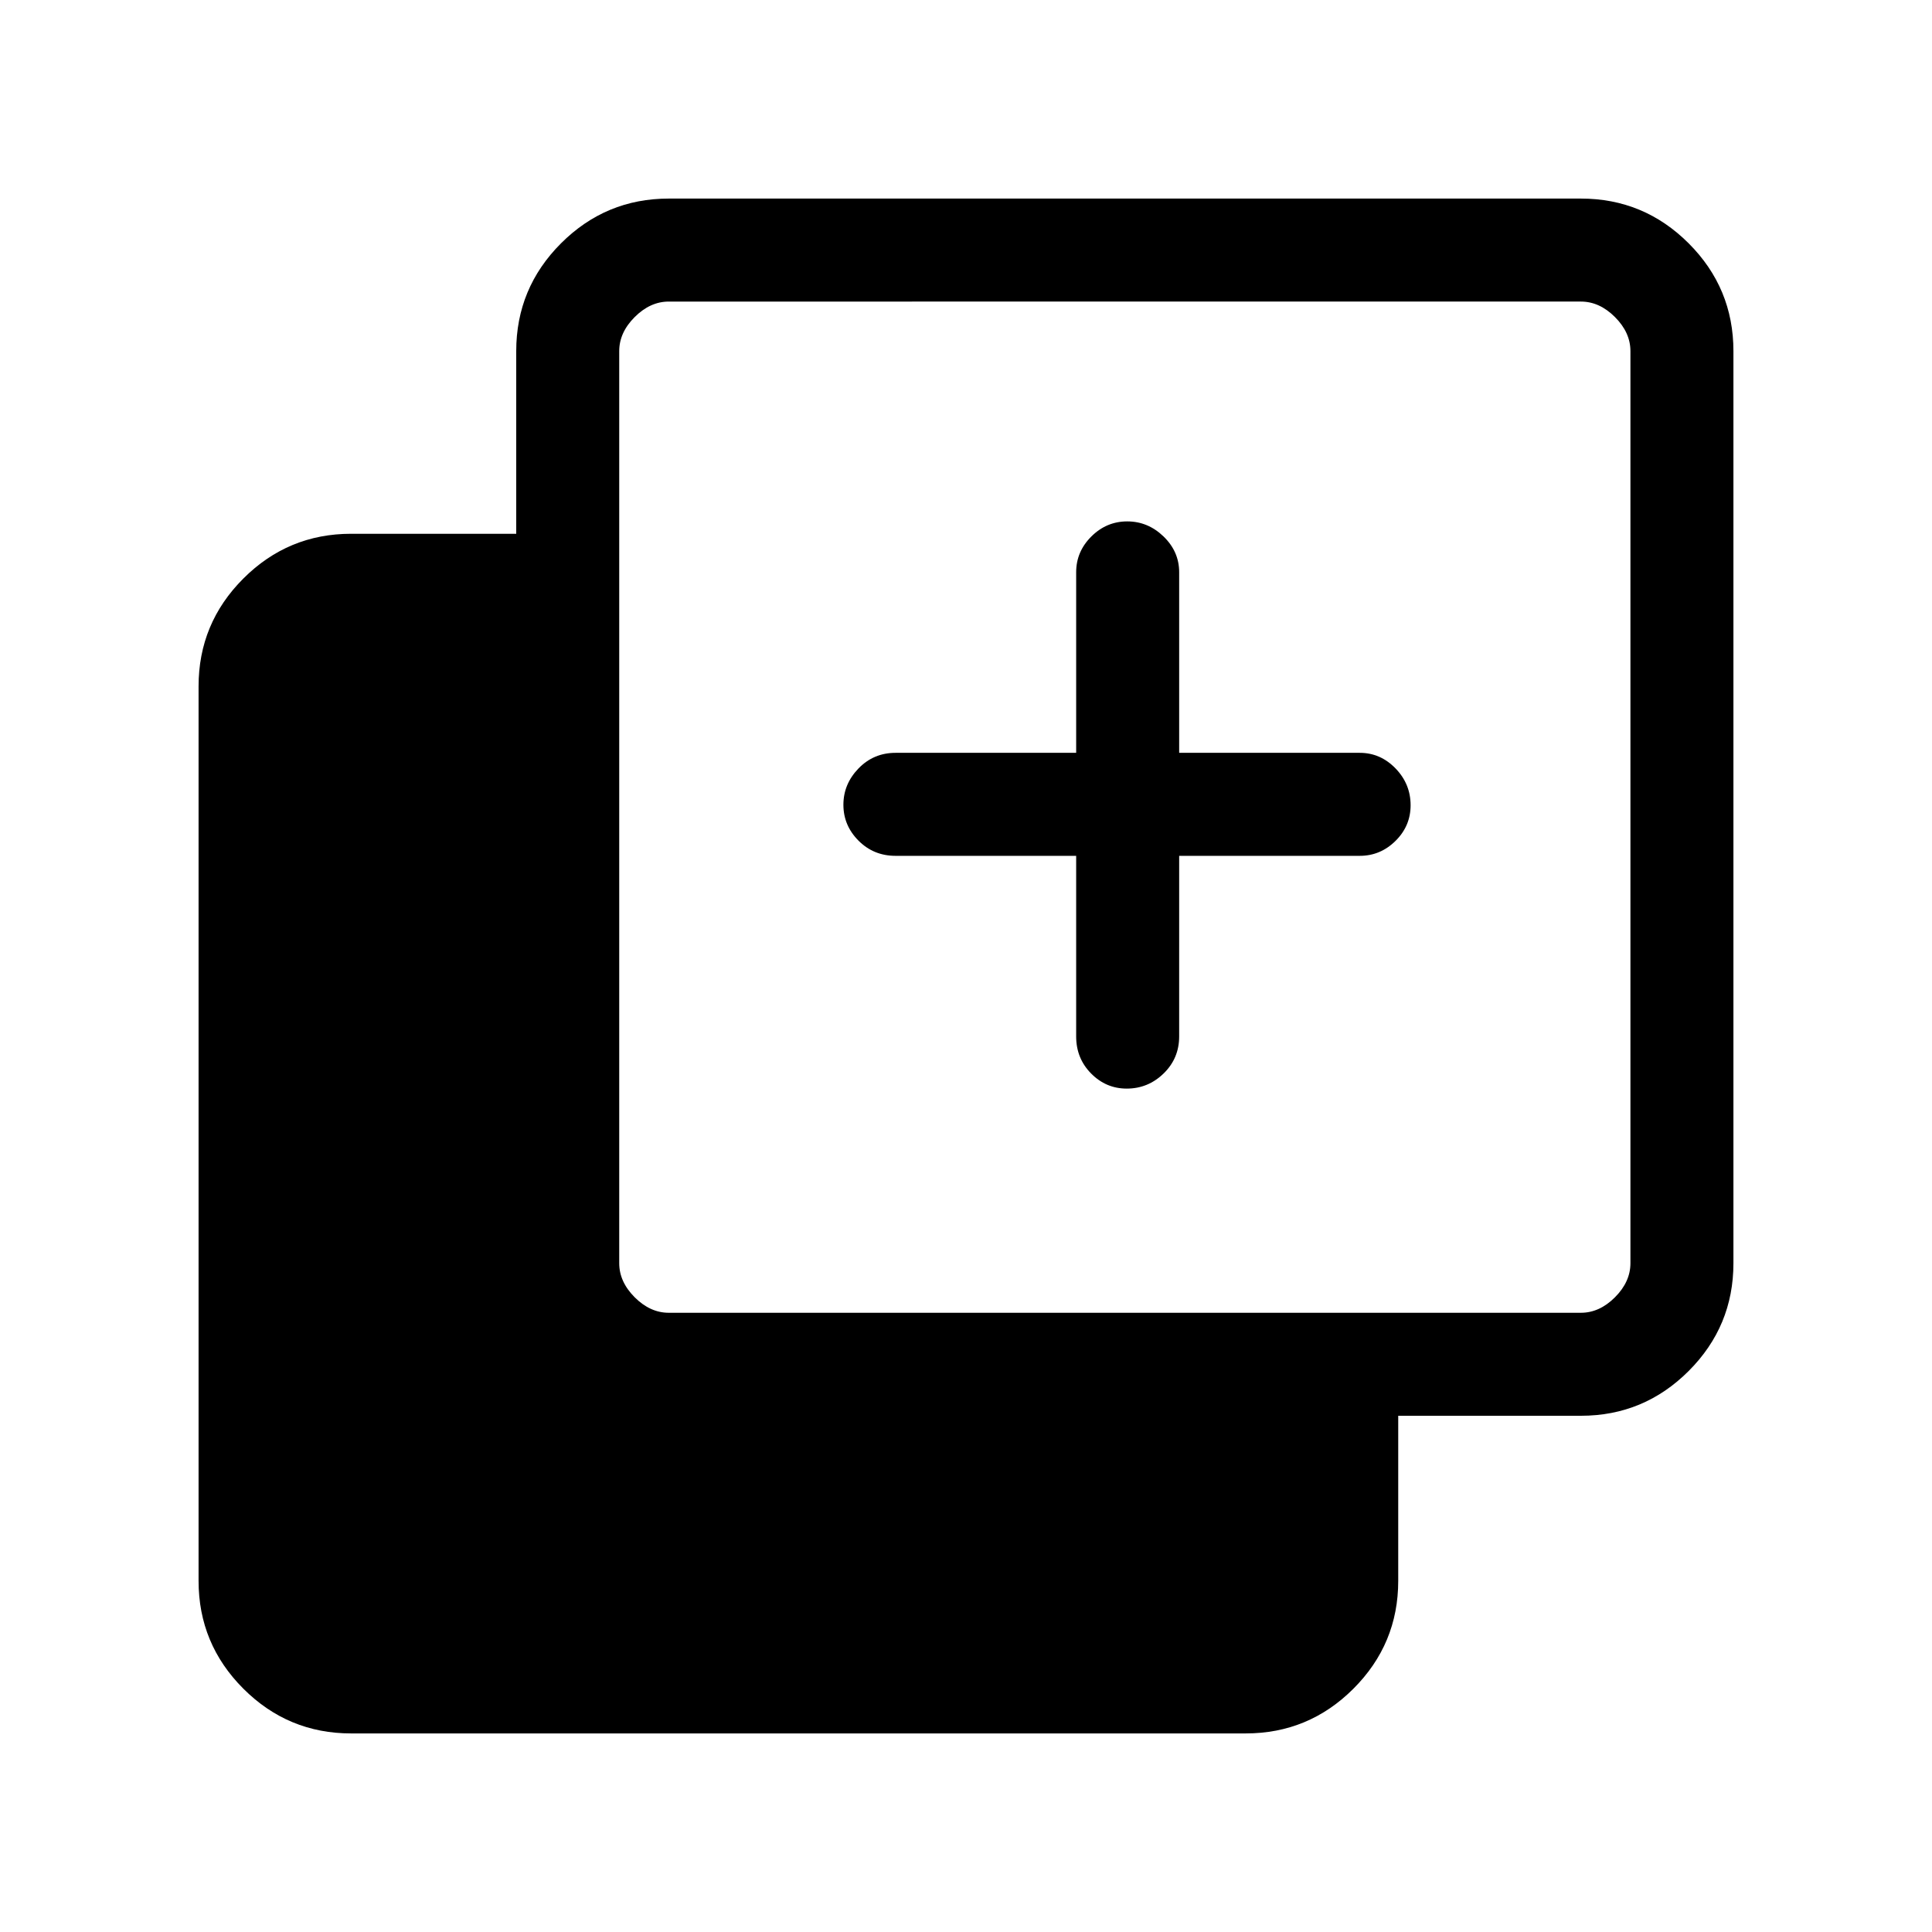 <svg xmlns="http://www.w3.org/2000/svg" height="40" viewBox="0 -960 960 960" width="40"><path d="M534.74-534.74H445q-10.9 0-18.41-7.54t-7.51-17.83q0-10.3 7.51-18.06 7.51-7.75 18.41-7.75h89.74v-89.75q0-10.24 7.54-17.75 7.54-7.5 17.83-7.5 10.3 0 18.06 7.5 7.75 7.51 7.75 17.75v89.75h89.75q10.24 0 17.75 7.73 7.5 7.73 7.5 18.32 0 10.3-7.5 17.71-7.51 7.42-17.75 7.42h-89.75V-445q0 10.9-7.73 18.41t-18.32 7.51q-10.3 0-17.71-7.51-7.42-7.51-7.42-18.41v-89.74ZM174.46-98.67q-31.3 0-53.55-22.24-22.24-22.25-22.24-53.55v-444.51q0-31.31 22.24-53.55 22.25-22.25 53.55-22.25h82.05v-90.77q0-31.3 22.25-53.55 22.25-22.24 53.55-22.24h453.23q31.3 0 53.55 22.24 22.24 22.25 22.24 53.55v453.23q0 31.3-22.24 53.55-22.25 22.25-53.55 22.25h-90.77v82.05q0 31.3-22.25 53.55-22.24 22.24-53.55 22.24H174.46Zm157.85-209.02h453.23q9.23 0 16.92-7.69 7.69-7.7 7.69-16.93v-453.23q0-9.23-7.69-16.92-7.69-7.69-16.92-7.69H332.31q-9.23 0-16.93 7.69-7.69 7.69-7.69 16.92v453.23q0 9.23 7.69 16.93 7.7 7.69 16.93 7.69Z"/></svg>